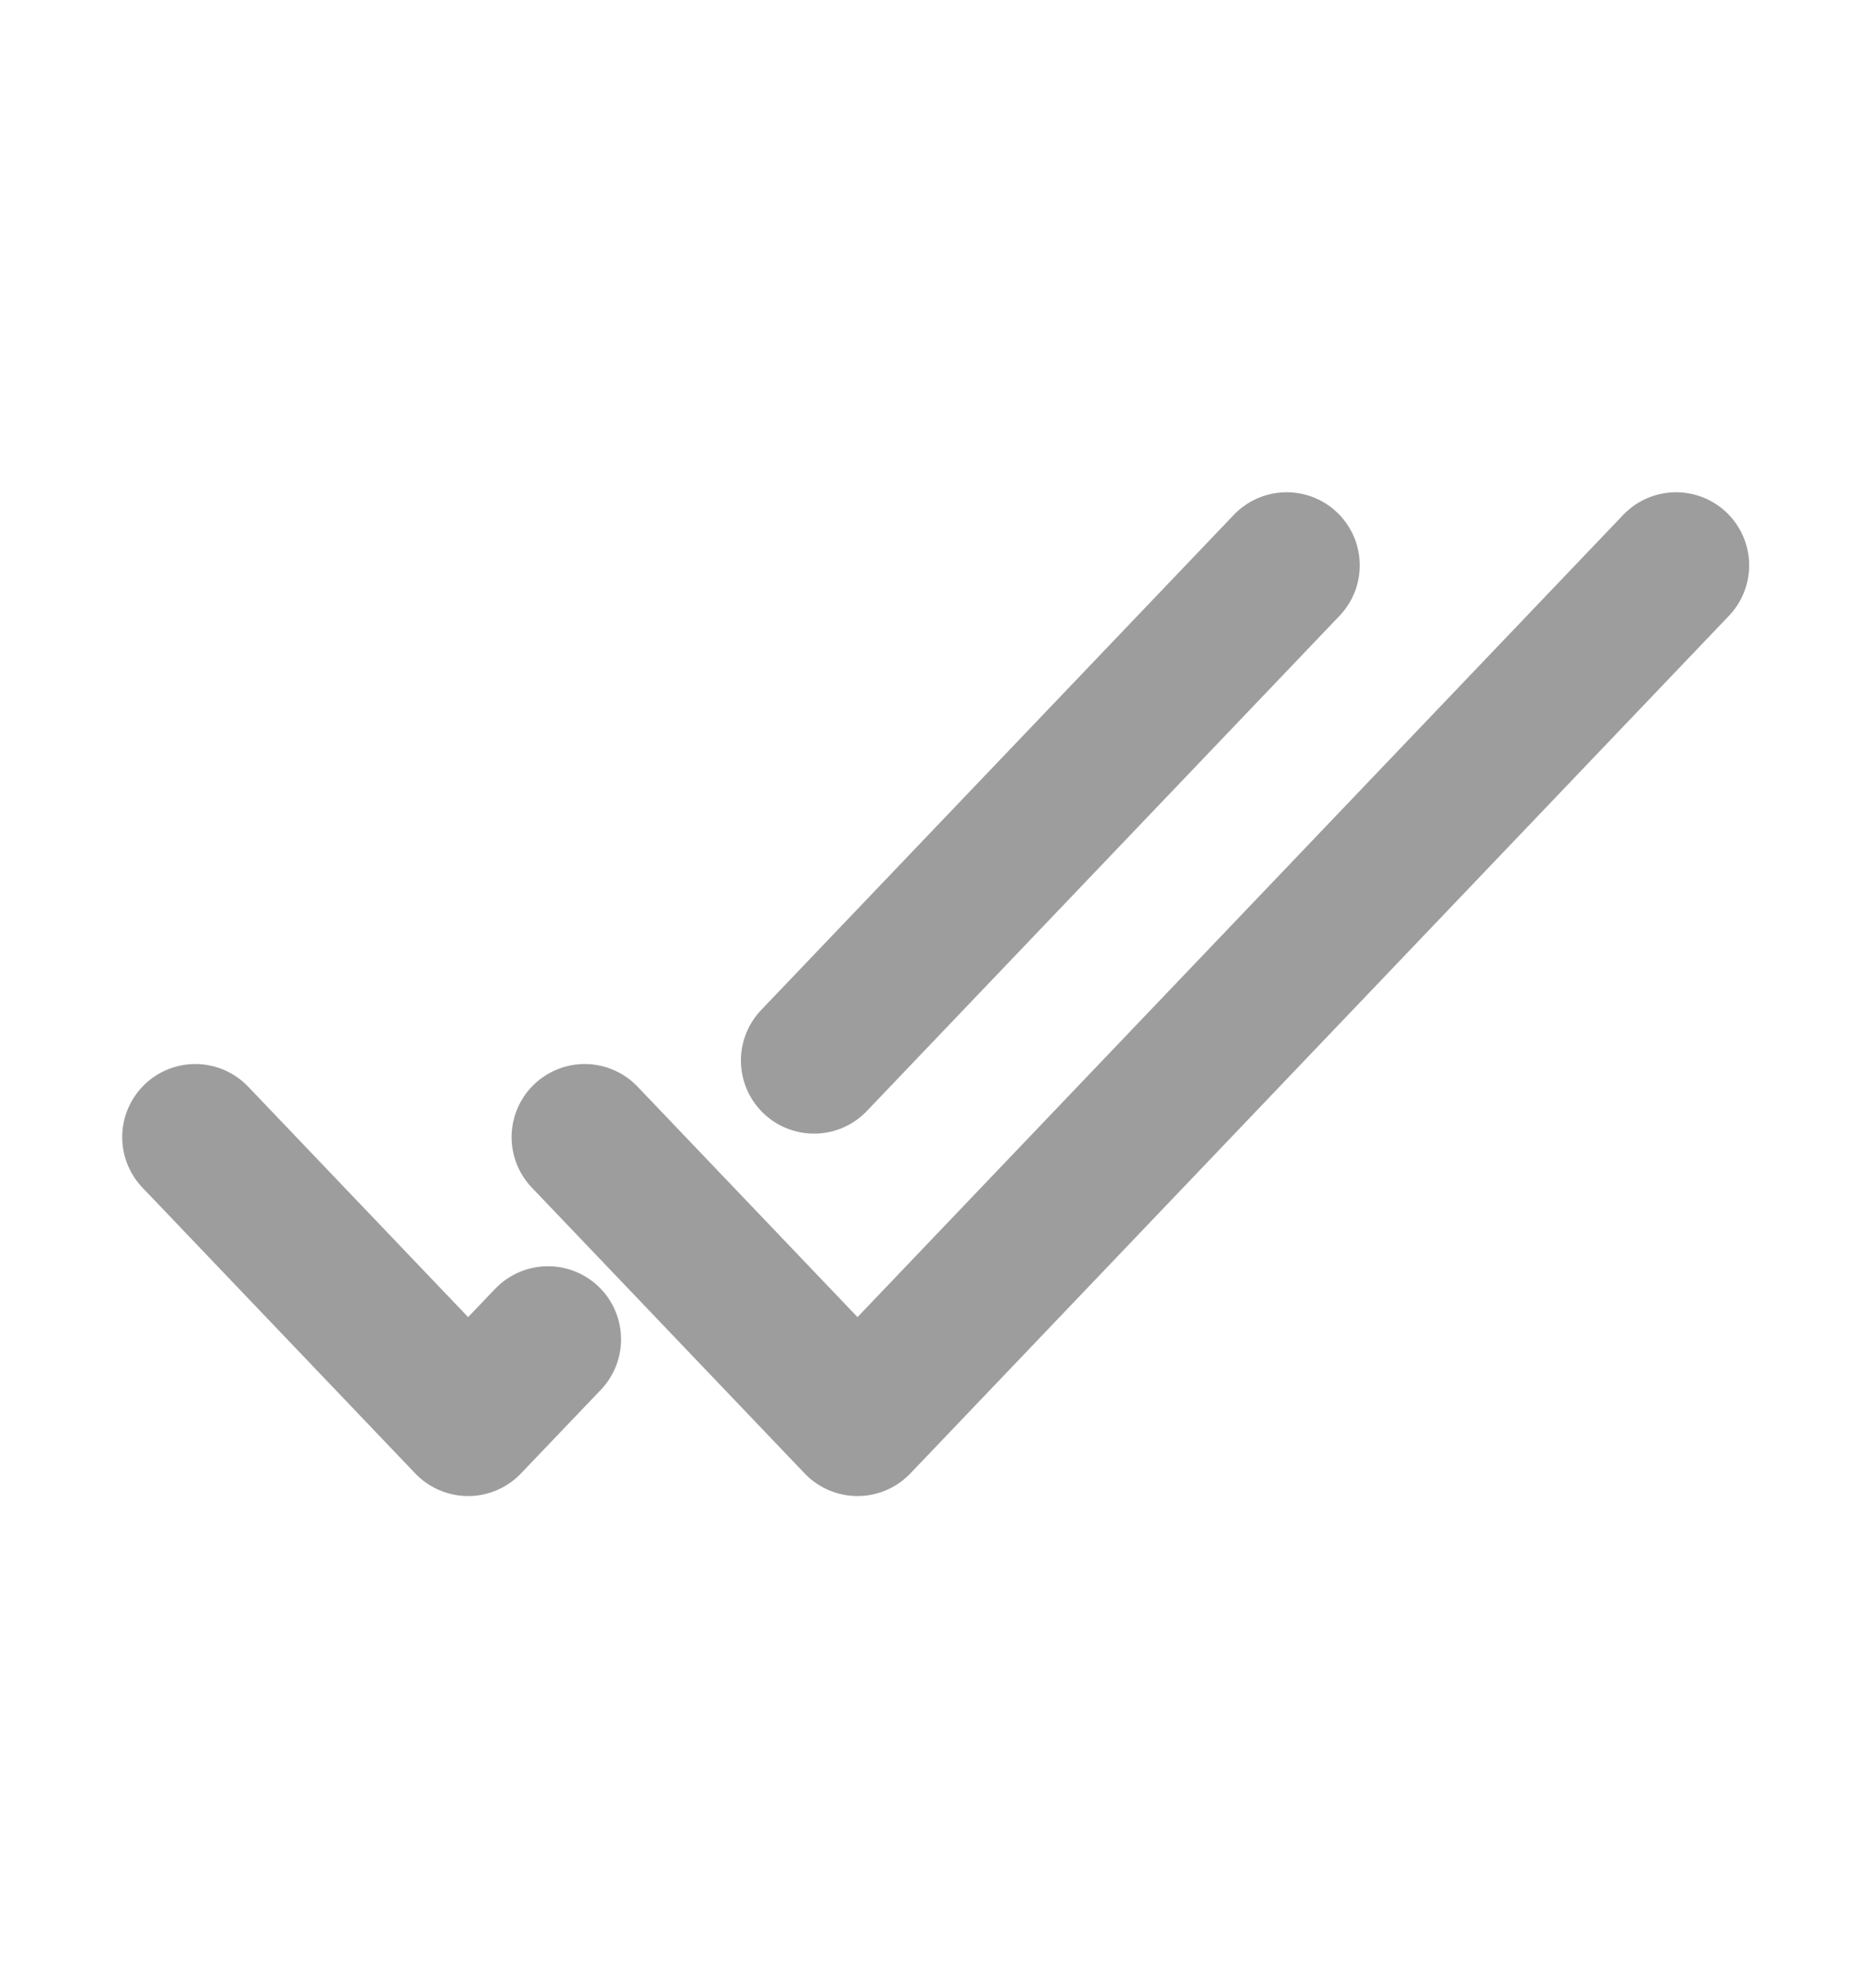 <svg width="16" height="17" viewBox="0 0 16 17" fill="none" xmlns="http://www.w3.org/2000/svg">
<path d="M1.67 9.723L4.003 12.167L4.686 11.452M11.003 4.834L6.961 9.068" stroke="#9D9D9D" stroke-width="1.25" stroke-linecap="round" stroke-linejoin="round"/>
<path d="M5 9.723L7.333 12.167L14.333 4.834" stroke="#9D9D9D" stroke-width="1.25" stroke-linecap="round" stroke-linejoin="round"/>
</svg>
